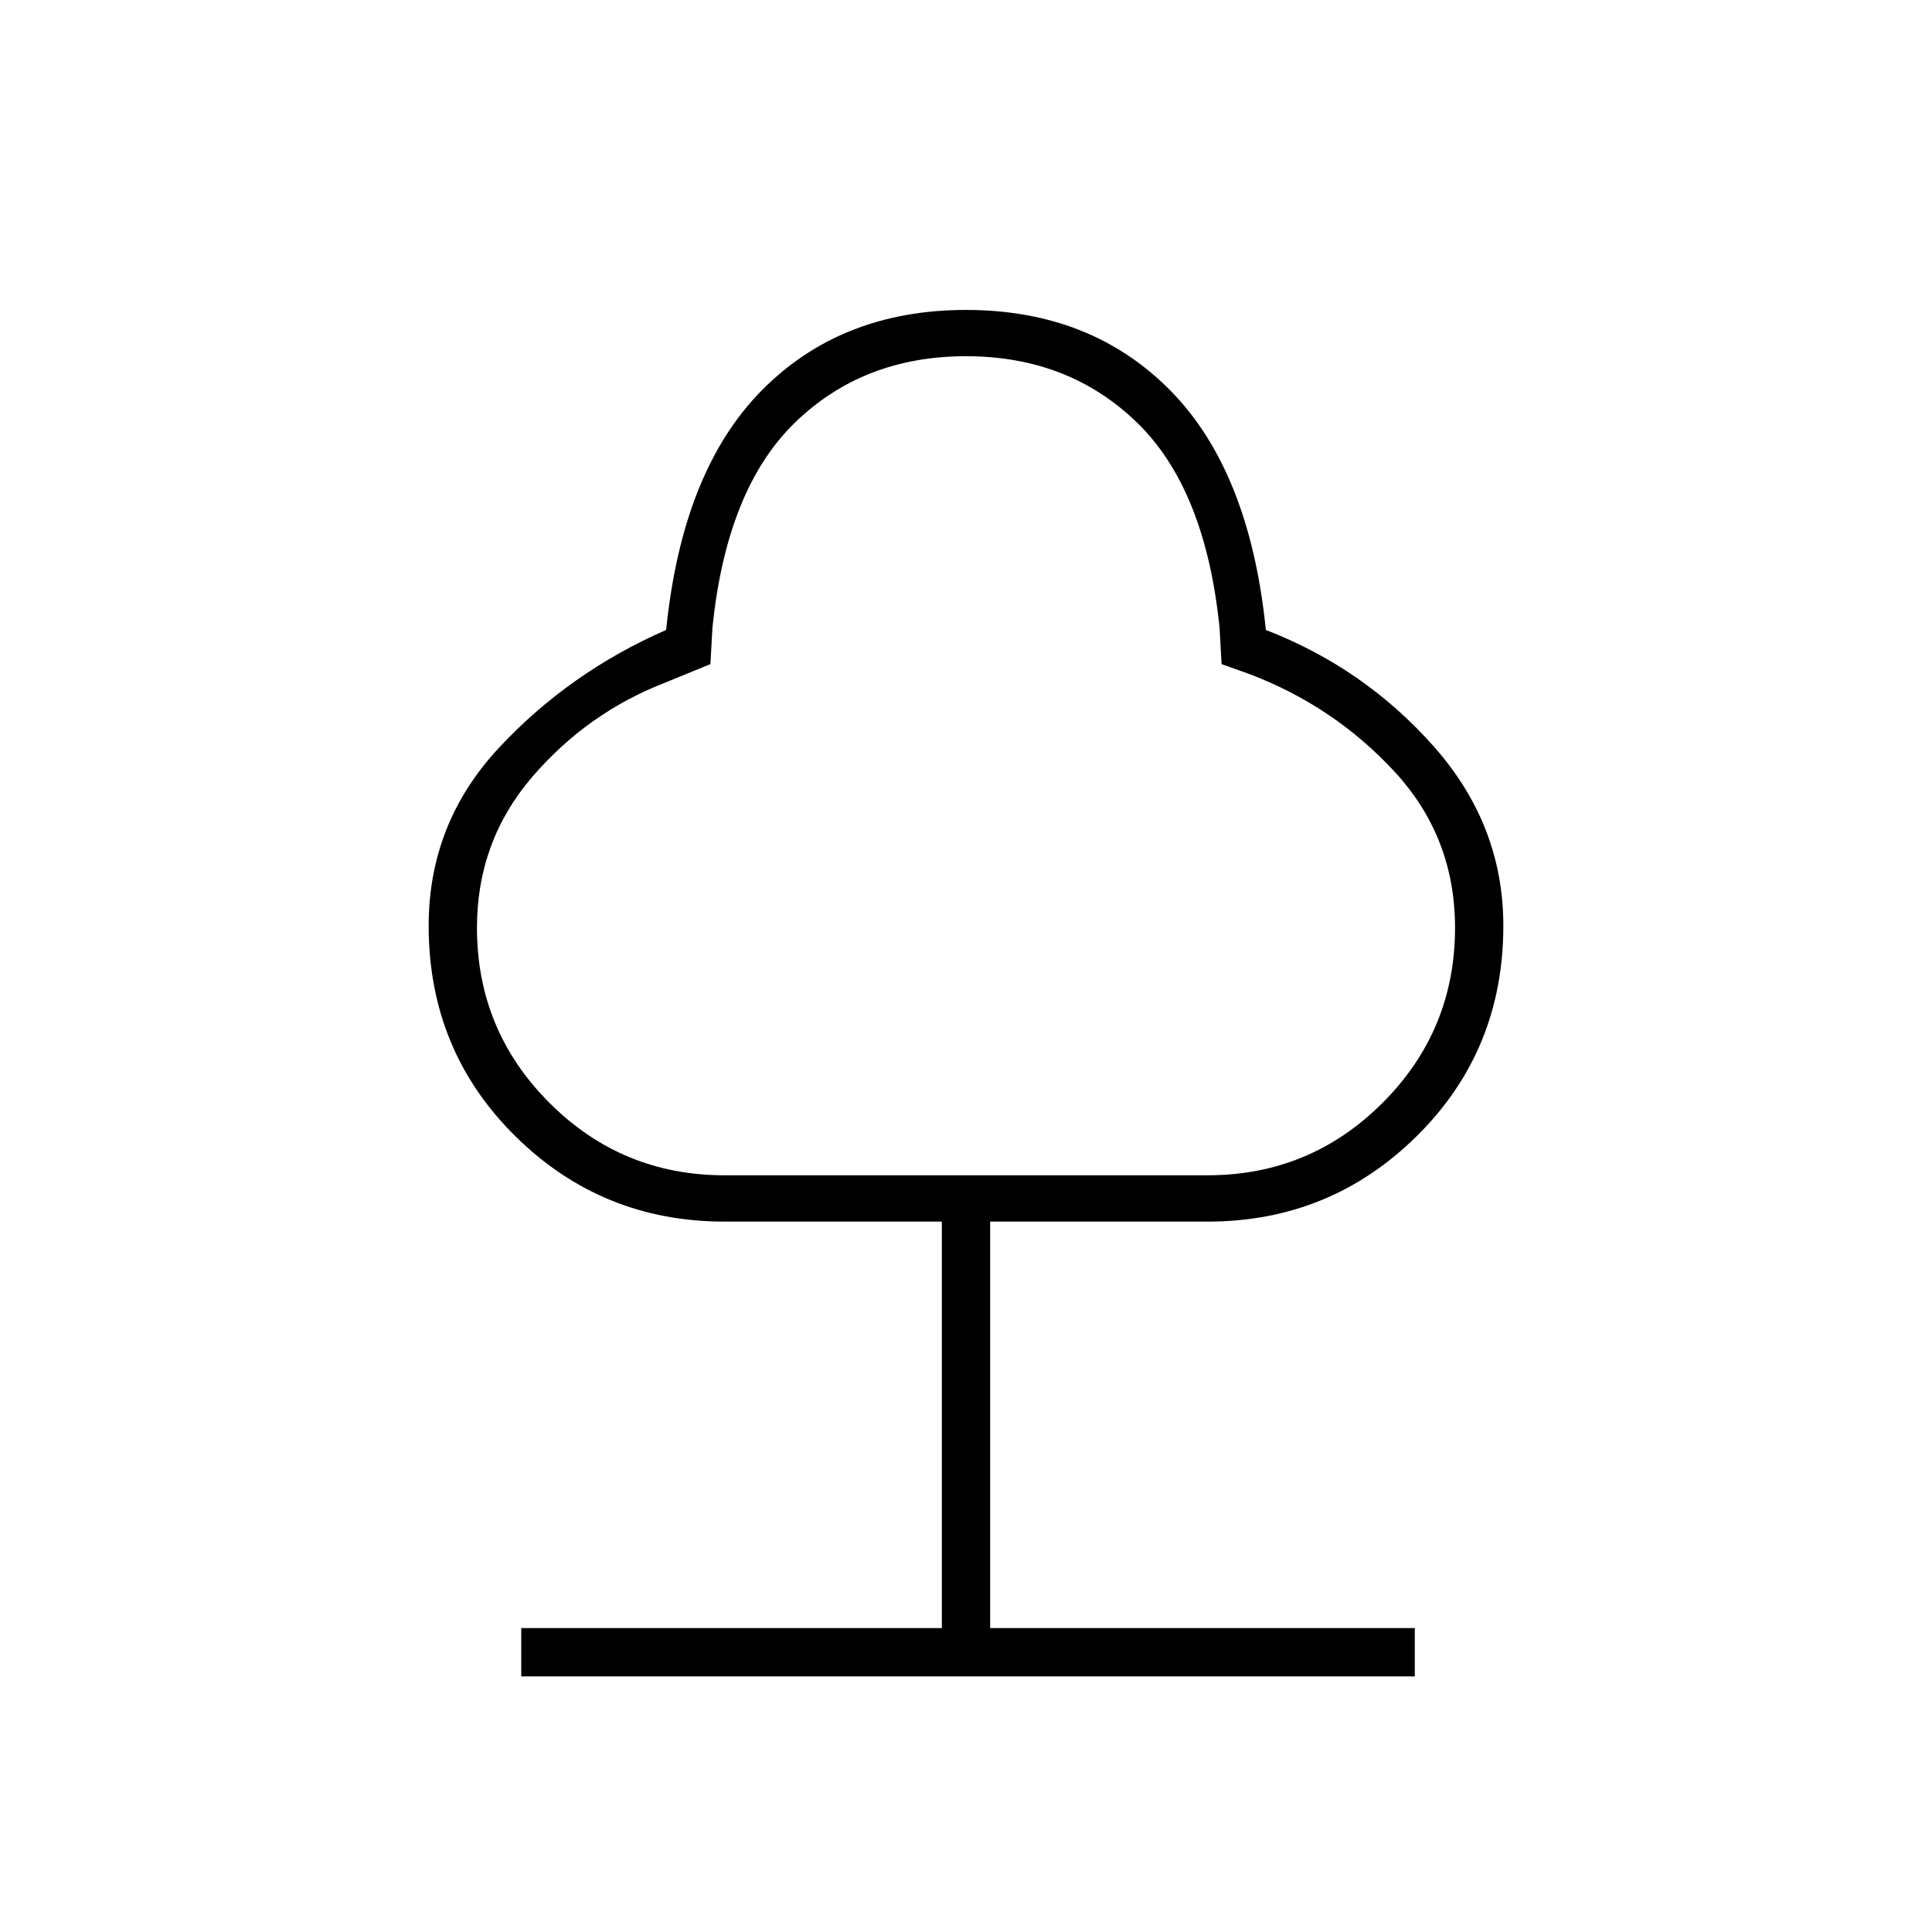 <svg xmlns="http://www.w3.org/2000/svg" height="40" width="40"><path d="M10.792 34.708v-1H19.5v-8.416H15q-2.542 0-4.333-1.771-1.792-1.771-1.792-4.354 0-2.125 1.458-3.688 1.459-1.562 3.459-2.437.333-3.292 1.979-4.959Q17.417 6.417 20 6.417t4.229 1.666q1.646 1.667 1.979 4.959 2.042.791 3.48 2.416 1.437 1.625 1.437 3.709 0 2.583-1.792 4.354-1.791 1.771-4.333 1.771h-4.5v8.416h8.792v1ZM15 24.333h10q2.125 0 3.625-1.5t1.5-3.625q0-1.875-1.25-3.229t-3-2.021l-.583-.208-.042-.75q-.292-2.875-1.708-4.25Q22.125 7.375 20 7.375T16.458 8.75Q15.042 10.125 14.75 13l-.042.75-.916.375q-1.625.625-2.771 1.958-1.146 1.334-1.146 3.125 0 2.125 1.5 3.625t3.625 1.5Zm5-8.458Z"/></svg>